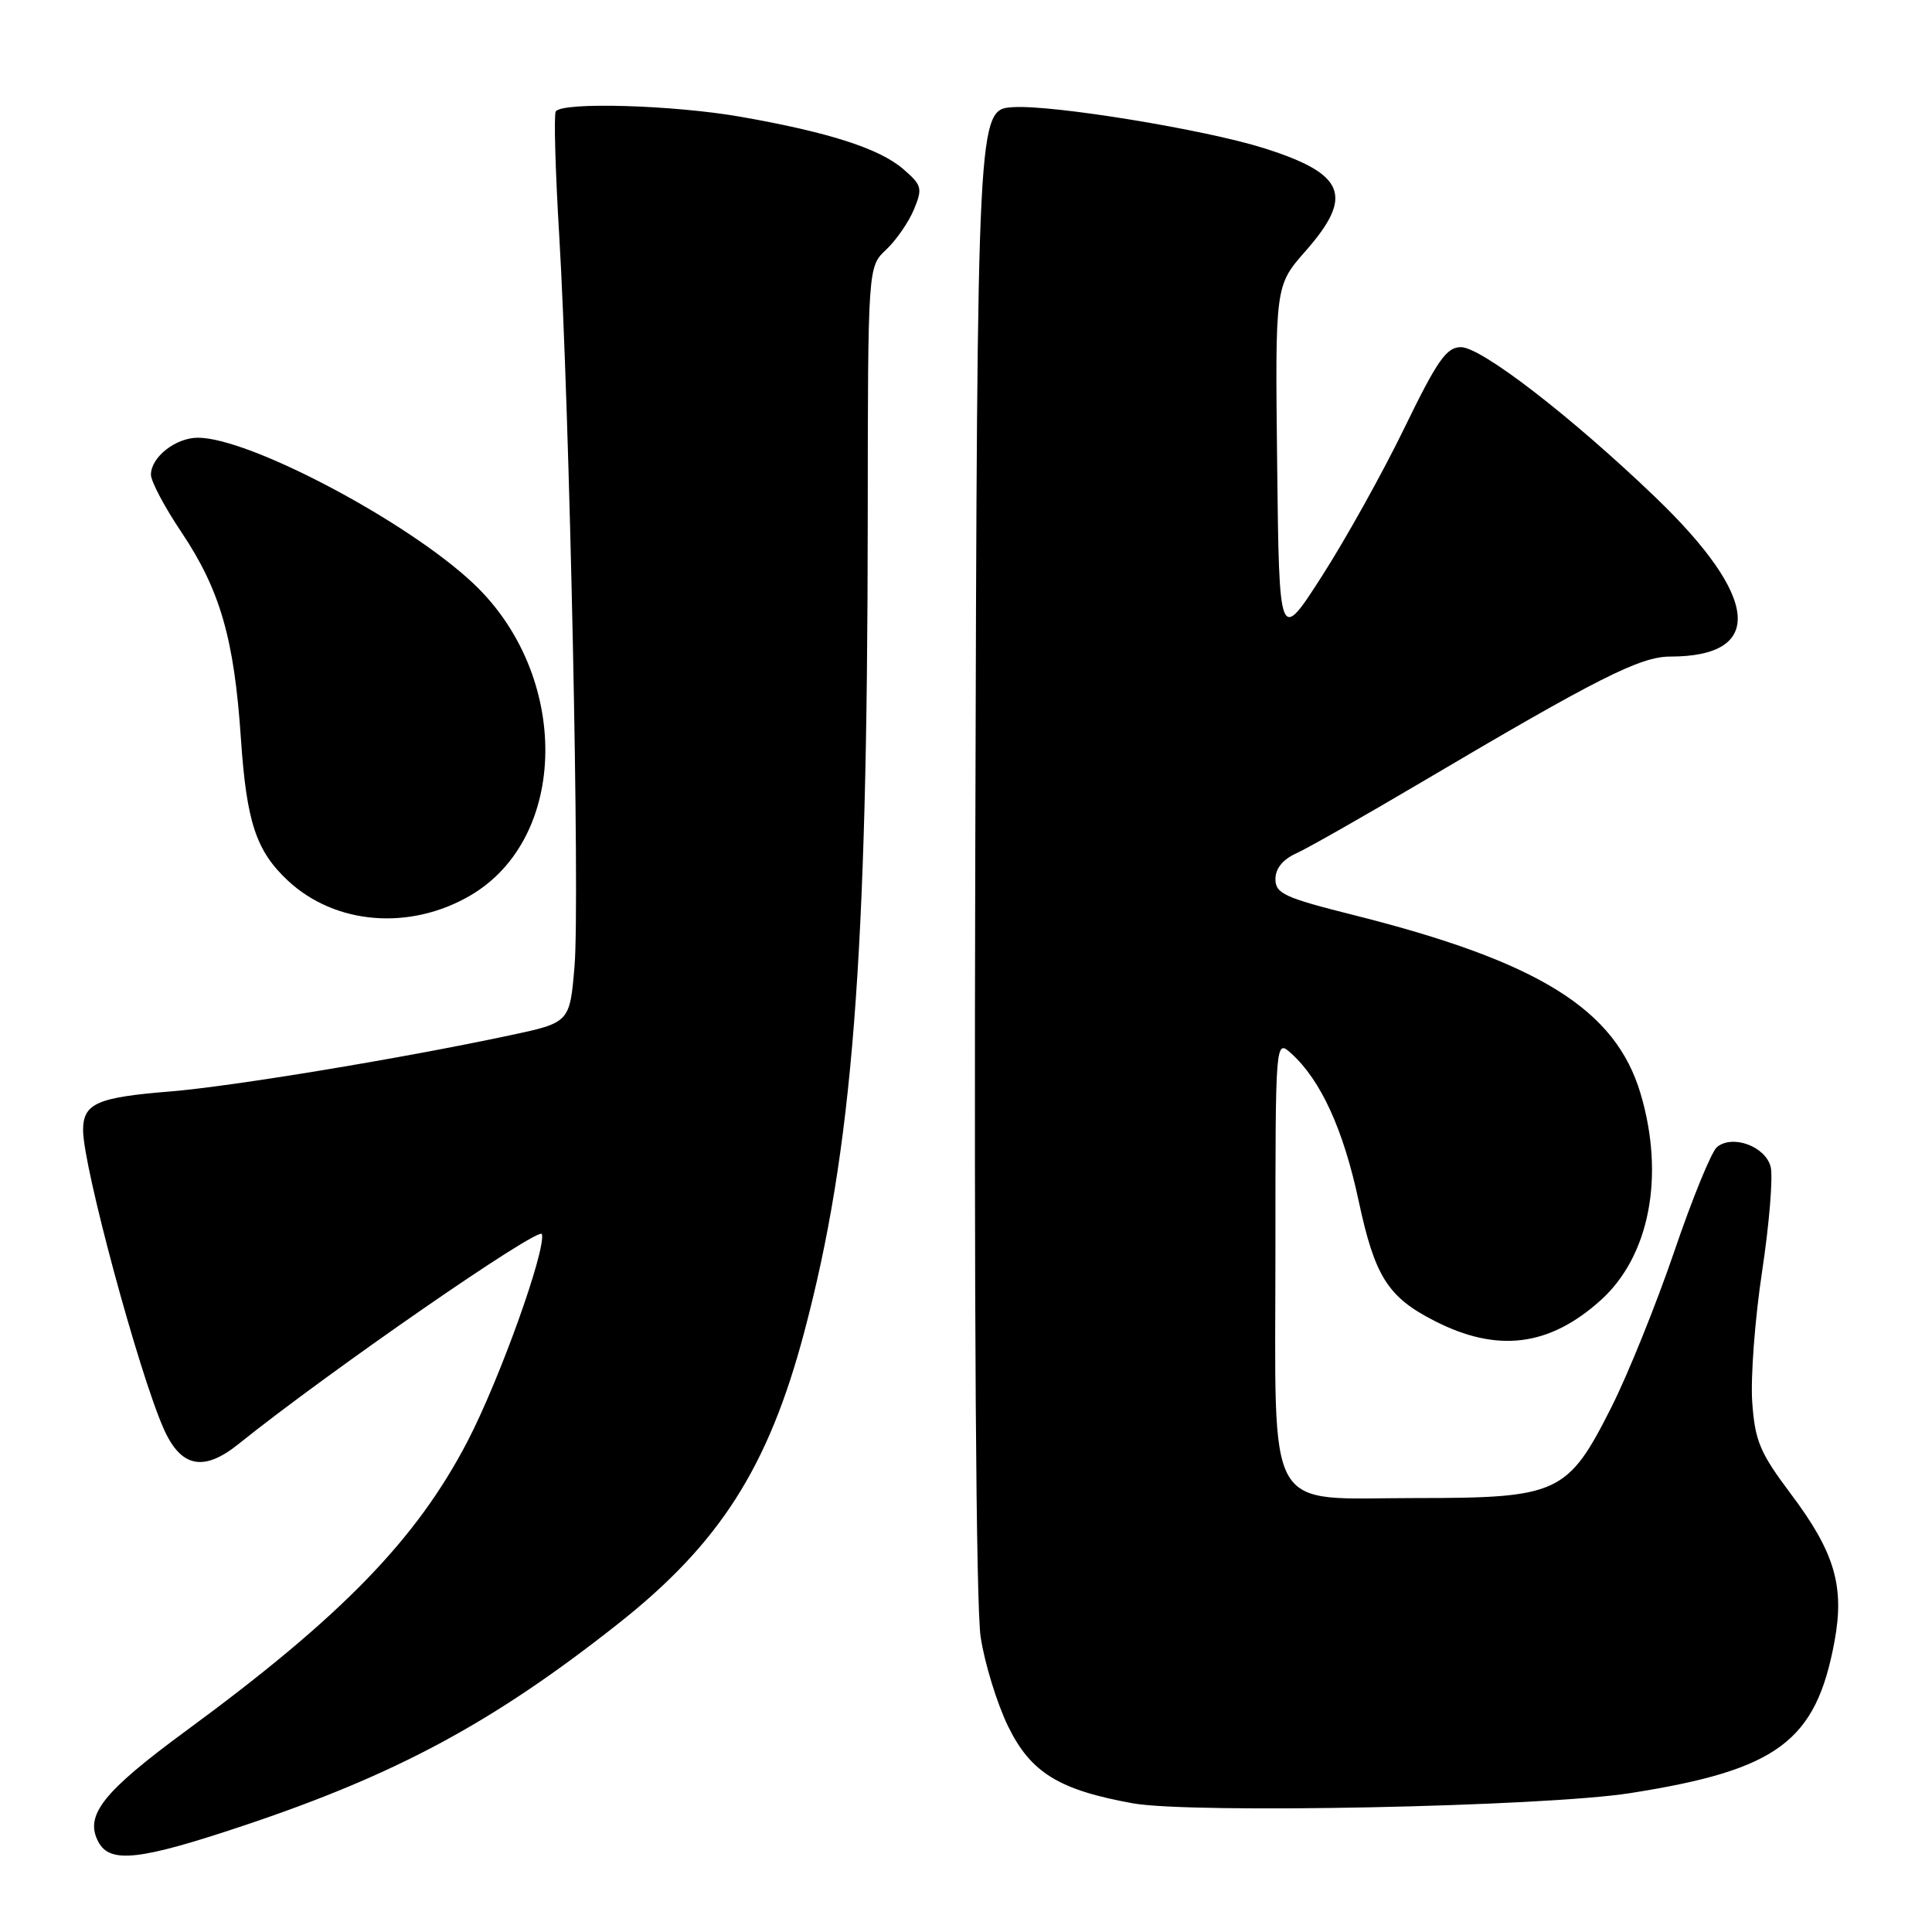 <?xml version="1.0" encoding="UTF-8" standalone="no"?>
<!DOCTYPE svg PUBLIC "-//W3C//DTD SVG 1.1//EN" "http://www.w3.org/Graphics/SVG/1.1/DTD/svg11.dtd" >
<svg xmlns="http://www.w3.org/2000/svg" xmlns:xlink="http://www.w3.org/1999/xlink" version="1.1" viewBox="0 0 256 256">
 <g >
 <path fill="currentColor"
d=" M 32.20 241.93 C 52.56 235.13 65.38 228.22 81.95 215.12 C 95.37 204.51 101.81 194.42 106.56 176.54 C 112.98 152.37 114.94 127.29 114.98 68.92 C 115.00 35.35 115.00 35.35 117.42 33.08 C 118.75 31.83 120.41 29.43 121.10 27.76 C 122.27 24.93 122.16 24.54 119.67 22.39 C 116.51 19.67 109.80 17.52 98.12 15.47 C 89.21 13.91 74.44 13.48 73.64 14.77 C 73.38 15.19 73.58 22.51 74.09 31.02 C 75.48 54.21 76.85 119.43 76.13 128.00 C 75.50 135.50 75.50 135.50 67.50 137.20 C 53.09 140.27 30.66 143.97 22.50 144.63 C 12.81 145.41 11.00 146.22 11.01 149.79 C 11.03 154.59 18.34 181.71 21.67 189.27 C 23.94 194.44 26.96 195.07 31.58 191.36 C 43.50 181.78 71.54 162.38 71.81 163.53 C 72.32 165.74 66.18 182.85 61.95 190.98 C 55.18 204.00 45.24 214.22 24.68 229.32 C 13.60 237.46 11.16 240.56 13.04 244.07 C 14.58 246.95 18.50 246.51 32.20 241.93 Z  M 216.00 237.60 C 235.55 234.53 240.63 230.76 243.08 217.50 C 244.44 210.18 243.10 205.66 237.28 197.93 C 233.20 192.49 232.55 190.95 232.18 185.81 C 231.95 182.57 232.53 174.76 233.49 168.46 C 234.44 162.16 234.95 155.93 234.62 154.61 C 233.93 151.89 229.56 150.29 227.50 152.00 C 226.78 152.60 224.24 158.80 221.87 165.77 C 219.49 172.74 215.74 182.05 213.53 186.44 C 207.74 197.93 206.51 198.50 187.66 198.50 C 167.33 198.50 169.00 201.43 169.00 165.73 C 169.00 137.69 169.00 137.69 171.10 139.59 C 175.02 143.13 178.00 149.66 180.01 159.04 C 182.16 169.12 183.87 171.85 190.05 175.01 C 198.39 179.29 205.30 178.43 212.12 172.27 C 218.58 166.44 220.62 155.82 217.39 144.93 C 214.07 133.73 203.91 127.41 179.25 121.22 C 170.20 118.95 169.00 118.39 169.00 116.48 C 169.00 115.09 169.98 113.88 171.75 113.08 C 173.26 112.40 180.80 108.11 188.50 103.56 C 211.64 89.88 217.34 87.00 221.29 87.00 C 233.89 87.00 233.18 79.19 219.38 65.92 C 208.28 55.26 196.30 46.00 193.58 46.00 C 191.66 46.00 190.45 47.74 186.07 56.75 C 183.20 62.66 178.29 71.47 175.17 76.33 C 169.50 85.17 169.50 85.17 169.23 61.51 C 168.96 37.85 168.96 37.85 172.98 33.28 C 179.43 25.95 178.27 23.05 167.50 19.64 C 159.70 17.17 139.47 13.86 134.23 14.20 C 129.50 14.50 129.50 14.50 129.23 112.50 C 129.06 172.90 129.33 212.96 129.94 216.90 C 130.47 220.42 132.12 225.76 133.59 228.77 C 136.58 234.88 140.31 237.18 150.12 238.95 C 157.94 240.35 204.52 239.40 216.00 237.60 Z  M 62.35 118.64 C 75.40 110.99 75.60 89.46 62.72 77.31 C 54.02 69.09 33.06 58.00 26.23 58.00 C 23.27 58.00 20.00 60.58 20.00 62.90 C 20.00 63.78 21.81 67.20 24.03 70.50 C 29.17 78.18 31.03 84.62 31.92 97.85 C 32.67 108.94 33.93 112.75 38.16 116.70 C 44.43 122.54 54.33 123.34 62.35 118.64 Z "/>
</g>
</svg>